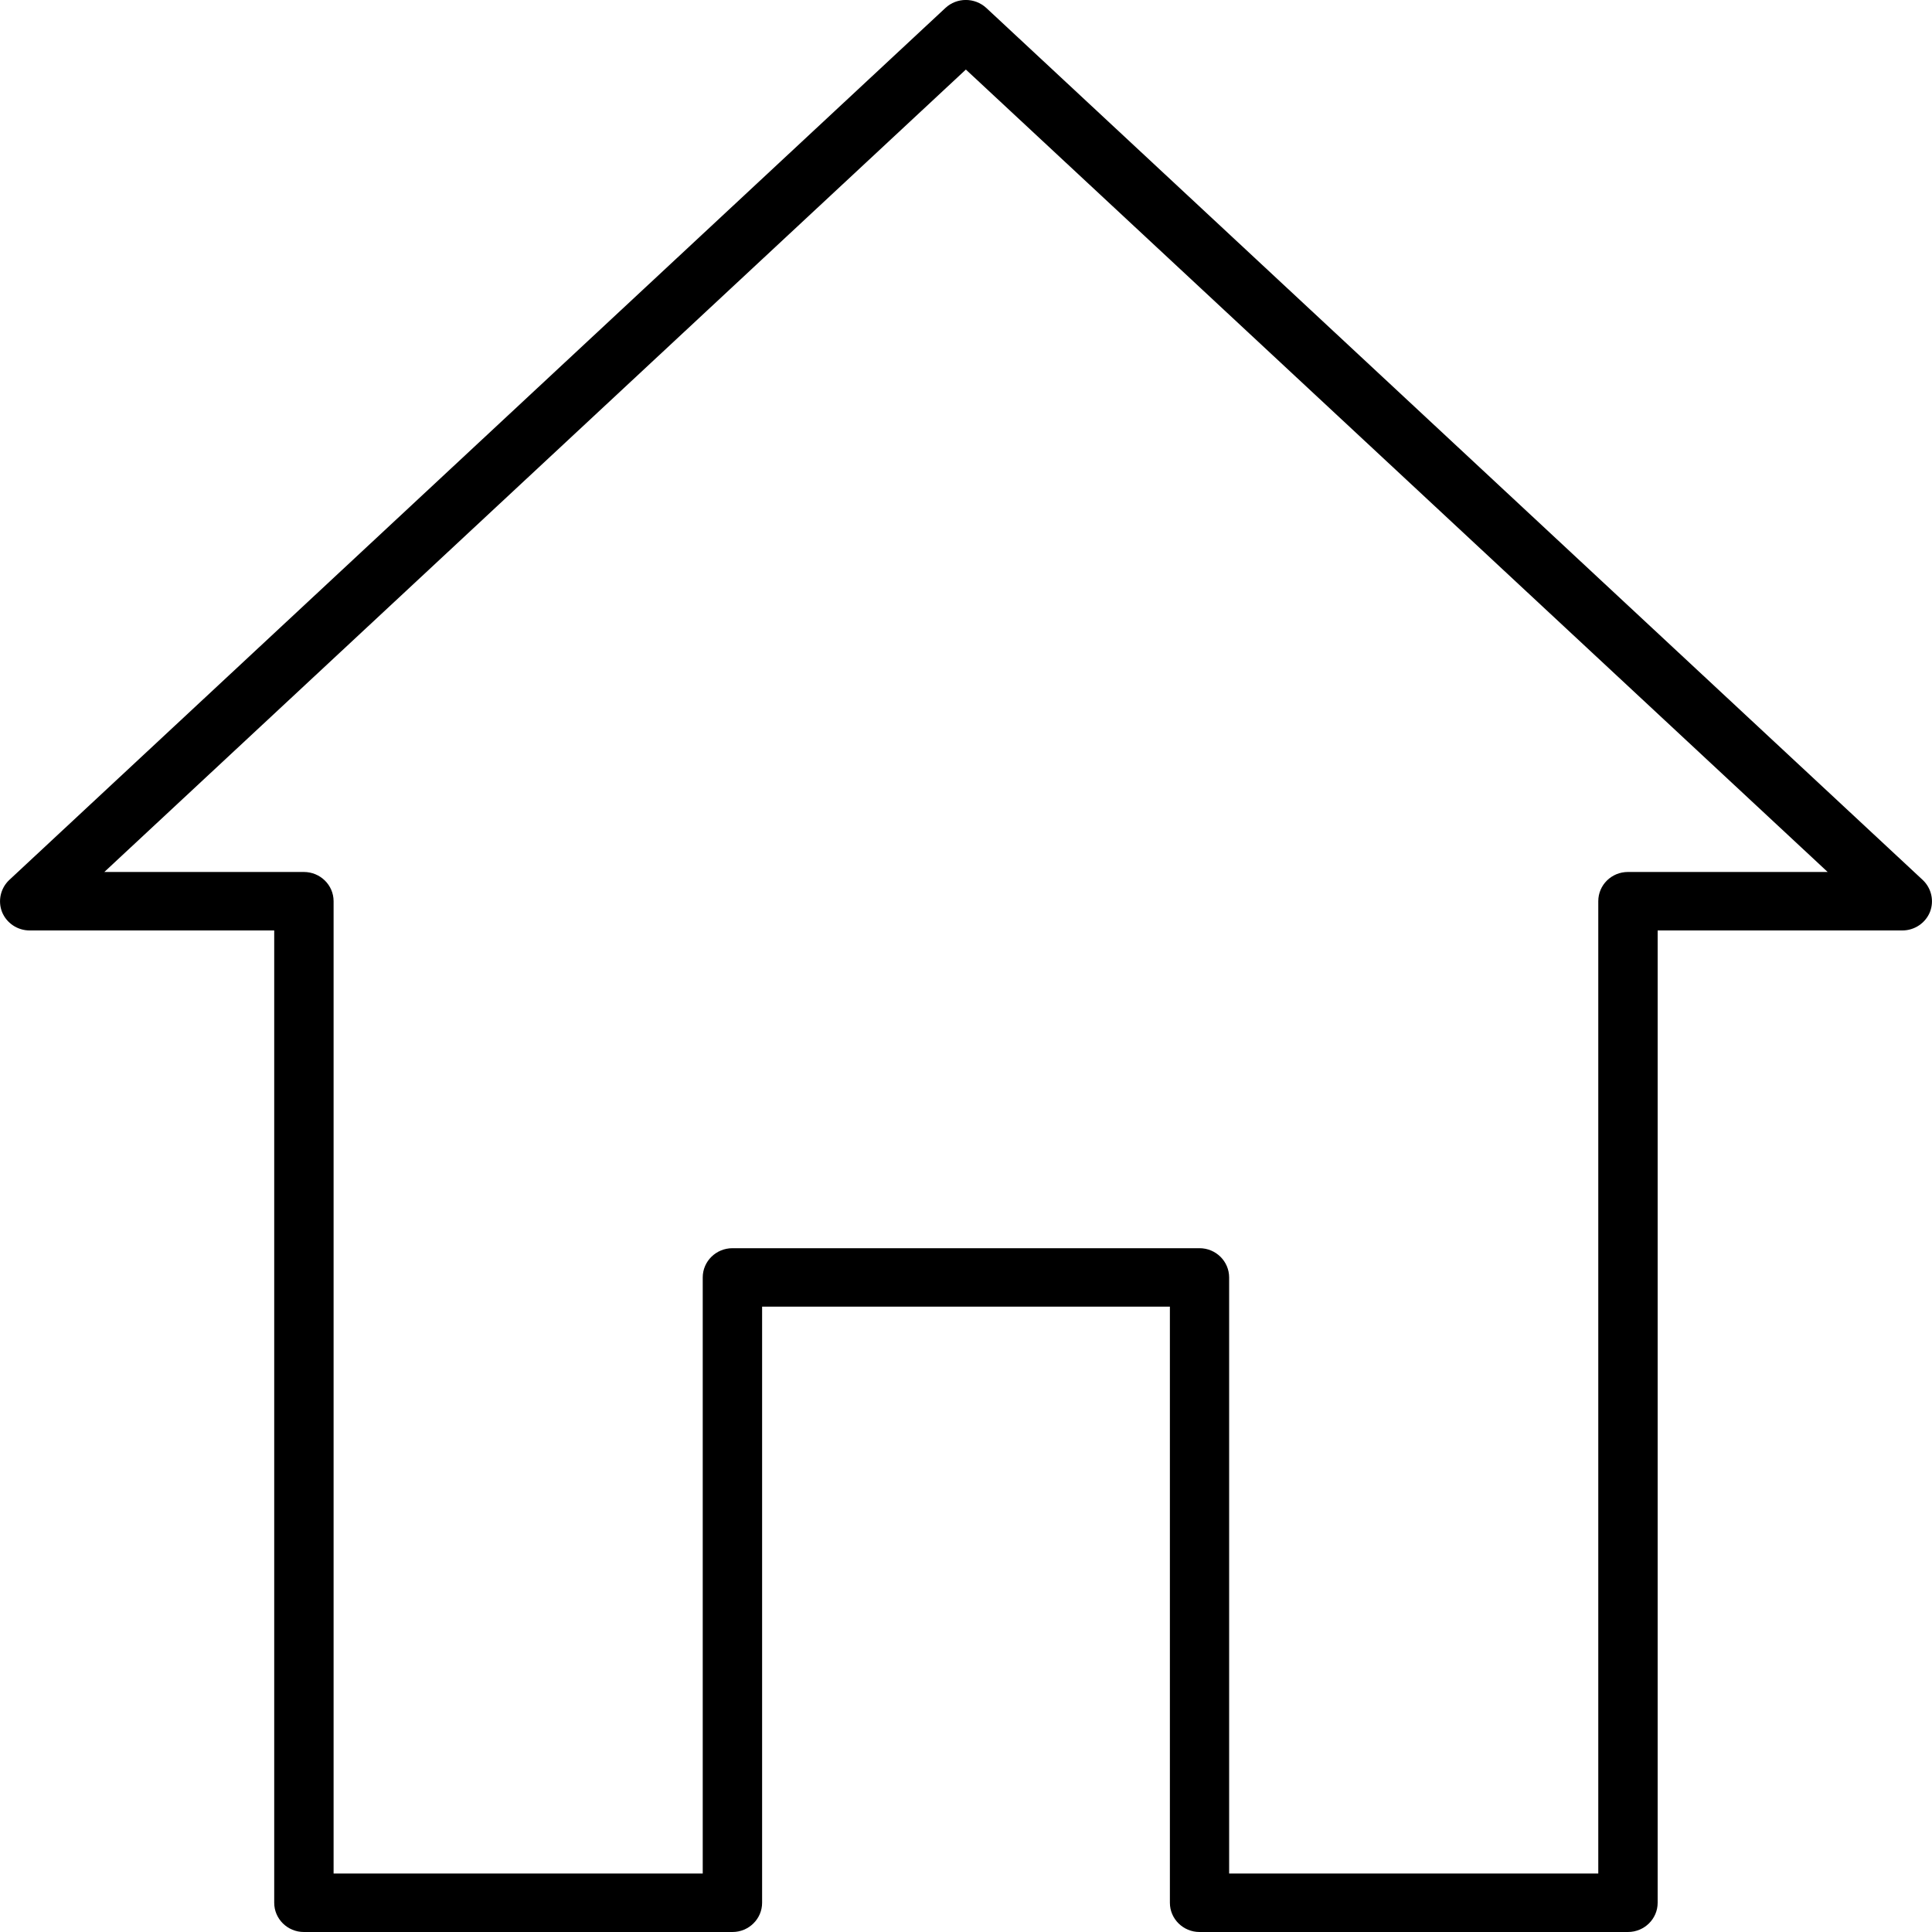 <svg width="15" height="15" viewBox="0 0 15 15" fill="none" xmlns="http://www.w3.org/2000/svg">
<path d="M12.639 15H9.313C9.186 15 9.083 14.898 9.083 14.773V10.145H5.917V14.773C5.917 14.898 5.814 15 5.687 15H2.359C2.232 15 2.129 14.898 2.129 14.773V7.224H0.23C0.136 7.224 0.051 7.167 0.016 7.081C-0.018 6.995 0.004 6.896 0.072 6.832L7.34 0.062C7.429 -0.021 7.568 -0.021 7.658 0.062L14.928 6.832C14.996 6.896 15.018 6.995 14.984 7.081C14.949 7.167 14.864 7.224 14.77 7.224H12.87V14.773C12.87 14.898 12.767 15 12.639 15ZM9.543 14.546H12.409V6.997C12.409 6.871 12.512 6.77 12.639 6.77H14.19L7.499 0.54L0.81 6.77H2.359C2.486 6.77 2.59 6.871 2.59 6.997V14.546H5.456V9.918C5.456 9.793 5.559 9.691 5.687 9.691H9.313C9.44 9.691 9.543 9.793 9.543 9.918V14.546Z" fill="black"/>
</svg>
